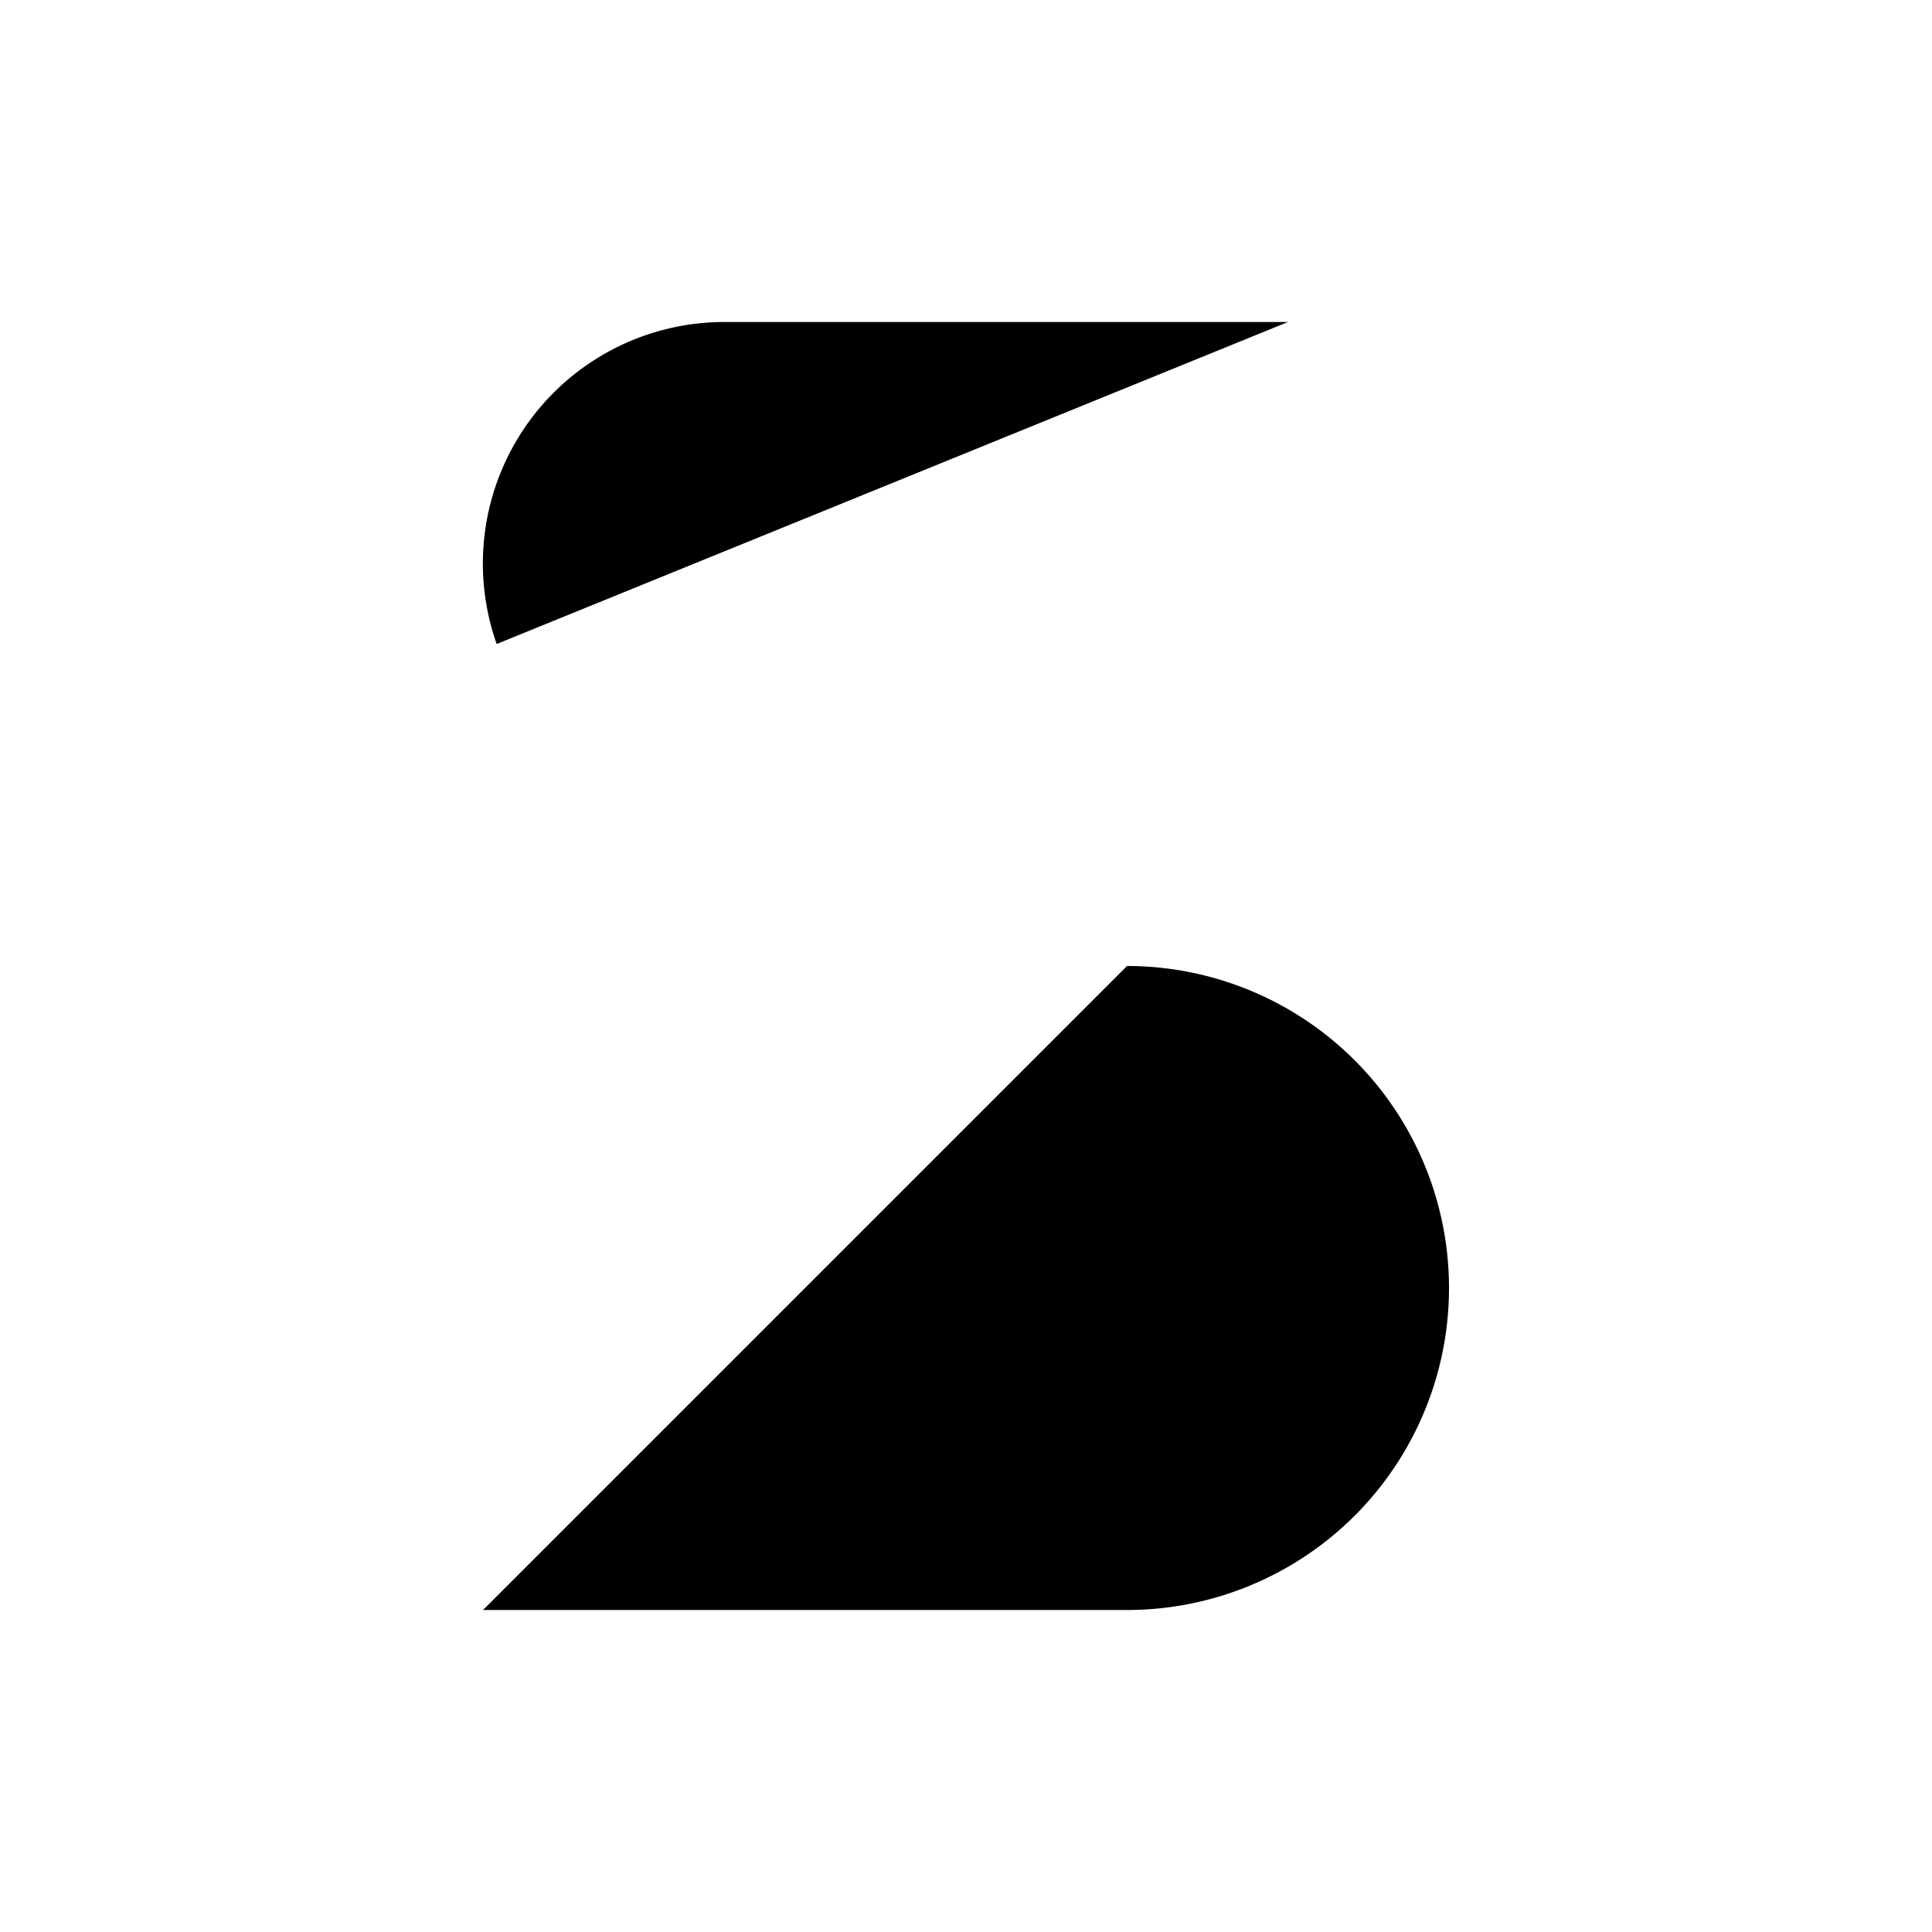 <svg
    xmlns="http://www.w3.org/2000/svg"
    width="24"
    height="24"
    viewBox="0 0 24 24"
    fill="currentColor"
    stroke="currentColor"
    stroke-width="calc(100vw - 100vh)"
    preserveAspectRatio="xMidYMid meet"
    stroke-linecap="round"
    stroke-linejoin="round"
>
    <path vector-effect="non-scaling-stroke" d="M16 4H9a3 3 0 0 0-2.83 4" />
    <path vector-effect="non-scaling-stroke" d="M14 12a4 4 0 0 1 0 8H6" />
    <line vector-effect="non-scaling-stroke" x1="4" x2="20" y1="12" y2="12" />
</svg>
